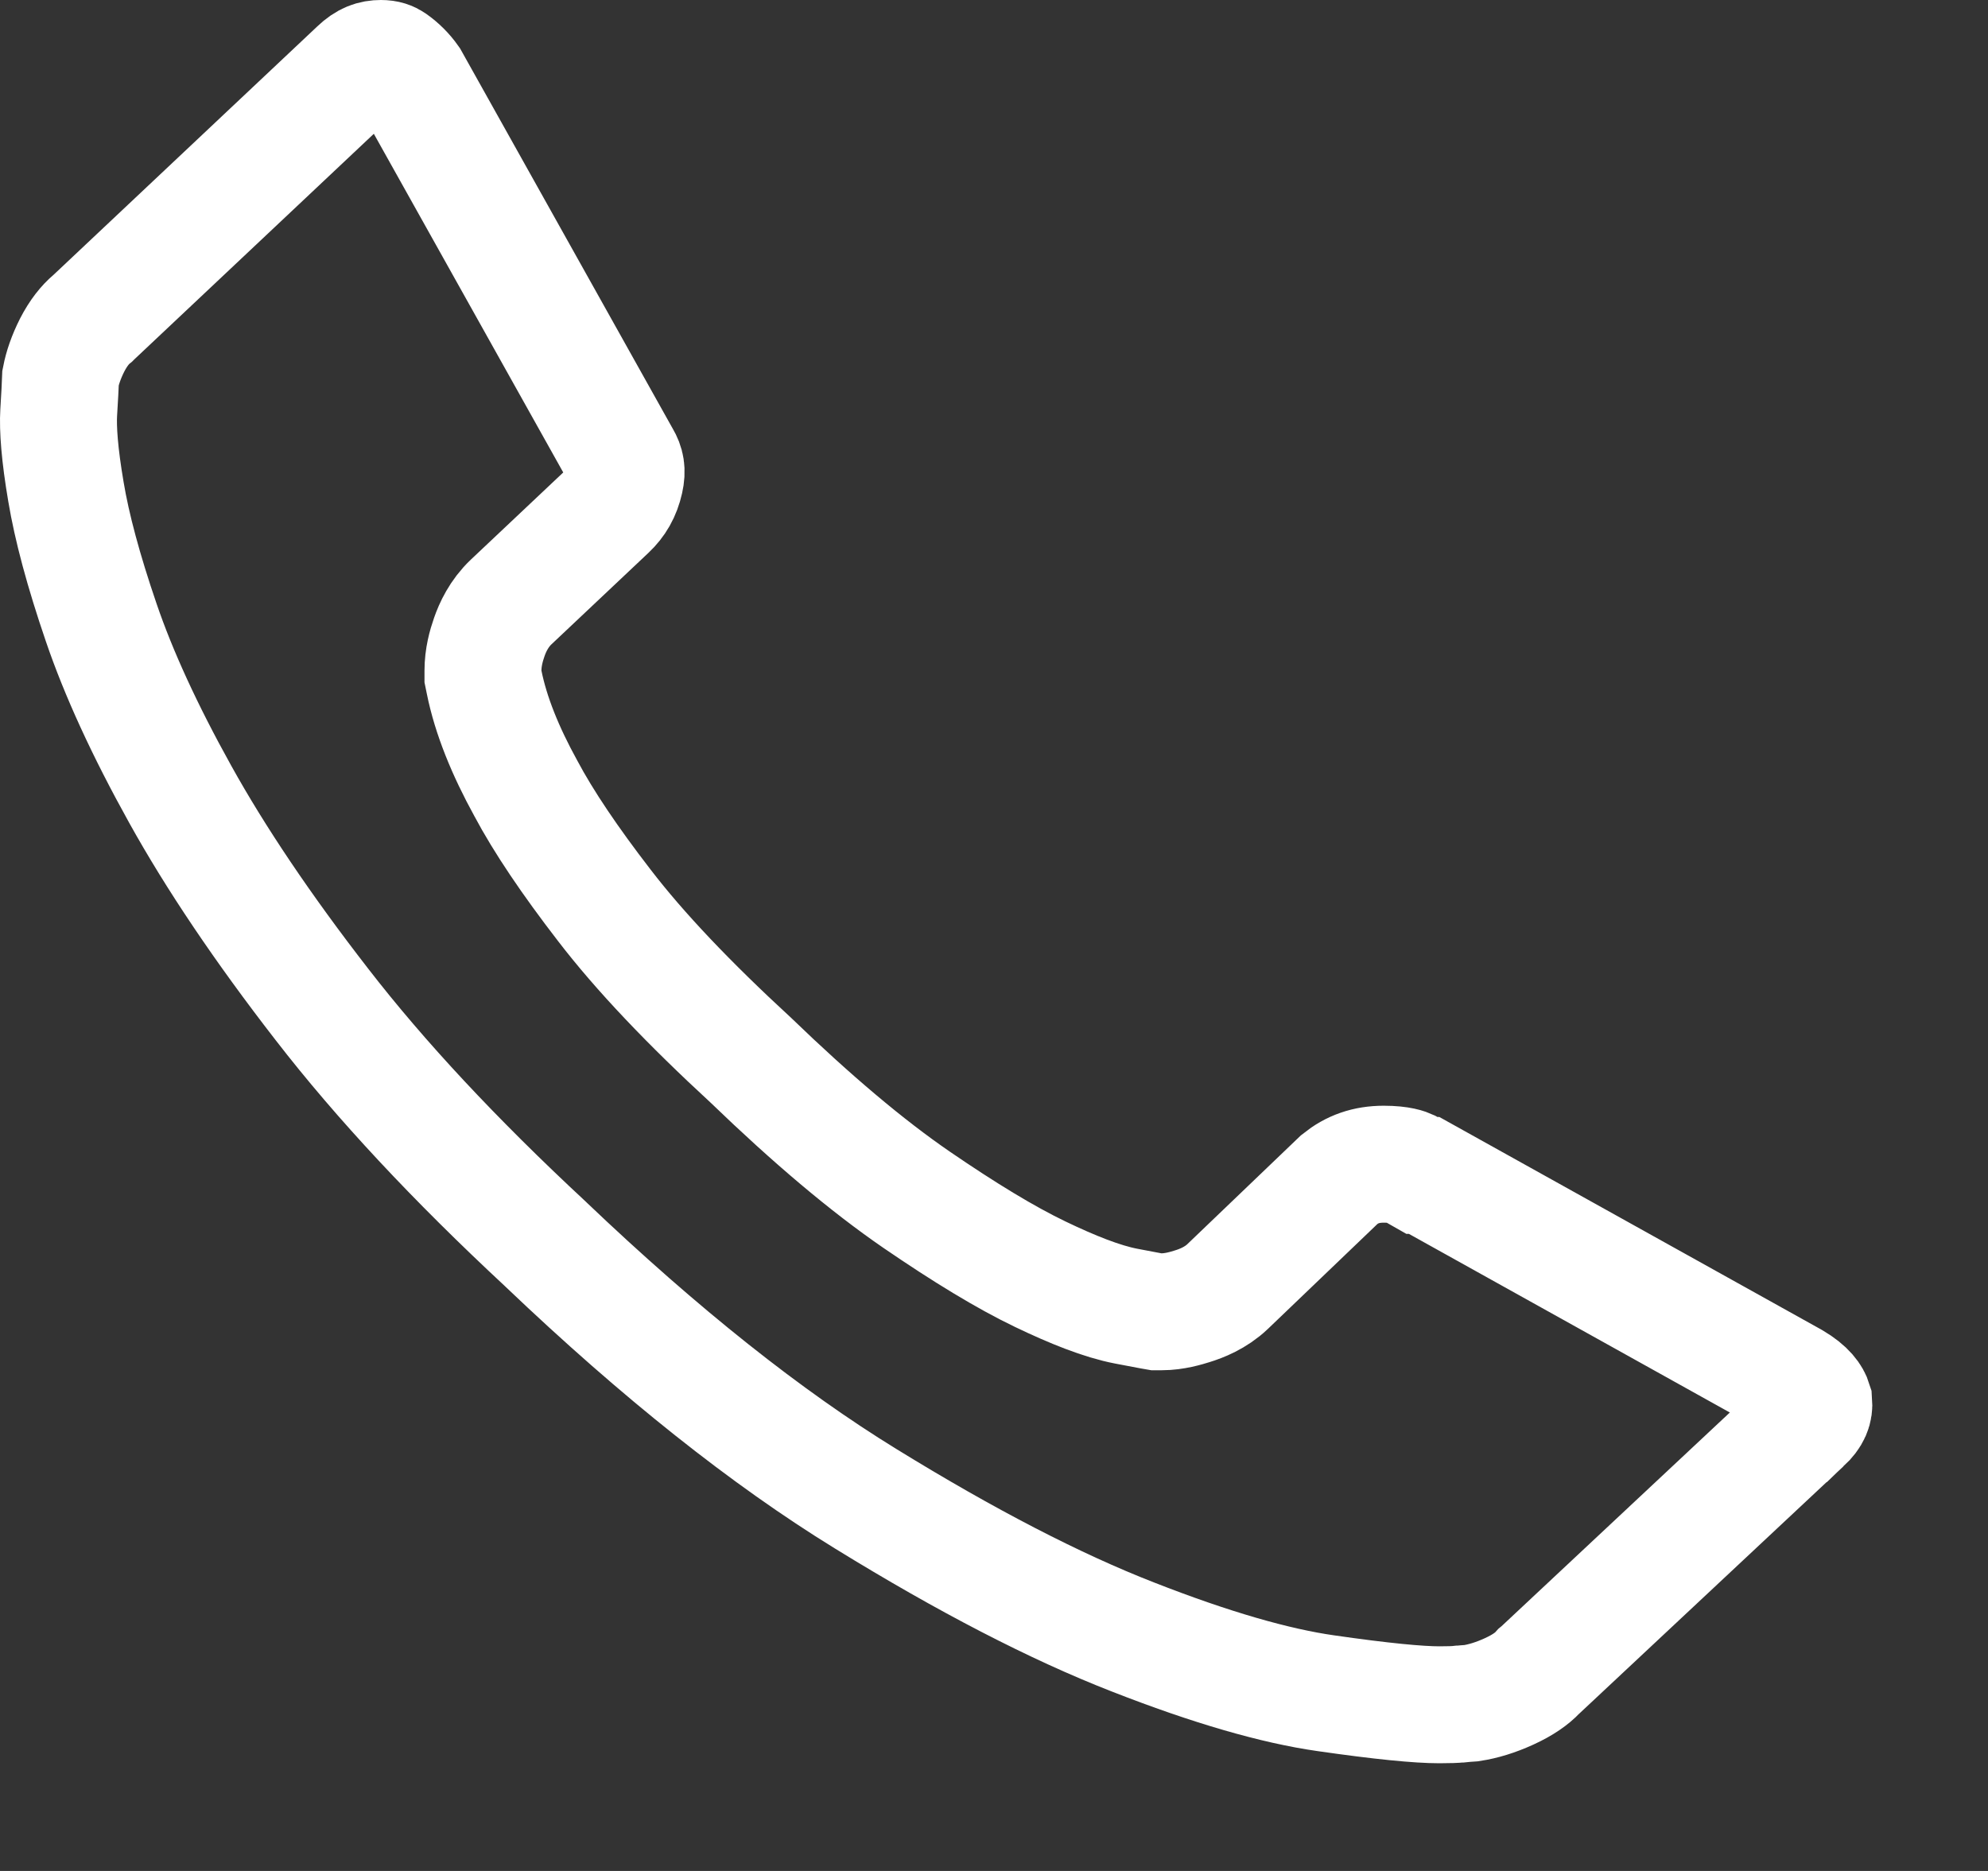 <svg width="17" height="16" viewBox="0 0 17 16" fill="none" xmlns="http://www.w3.org/2000/svg">
<rect x="0" y="0" width="17" height="16" fill="#333333" stroke="none"/>
<path d="M13.17 14.283L13.159 14.292L13.15 14.302C13.101 14.354 13.024 14.41 12.906 14.464L12.906 14.464C12.788 14.518 12.681 14.55 12.582 14.565C12.549 14.567 12.514 14.57 12.486 14.573L12.482 14.573C12.481 14.573 12.481 14.573 12.481 14.573C12.447 14.577 12.39 14.579 12.308 14.579C12.132 14.579 11.815 14.549 11.337 14.48C10.909 14.419 10.361 14.263 9.685 13.998L9.685 13.998C9.026 13.741 8.266 13.349 7.401 12.816L7.401 12.816C6.557 12.297 5.647 11.575 4.67 10.644L4.67 10.644L4.665 10.639C3.889 9.918 3.253 9.236 2.754 8.591C2.245 7.935 1.843 7.336 1.542 6.794L1.542 6.794C1.235 6.242 1.012 5.753 0.866 5.325C0.713 4.878 0.614 4.506 0.564 4.206C0.509 3.884 0.494 3.664 0.502 3.528C0.51 3.396 0.516 3.291 0.518 3.229C0.534 3.147 0.565 3.054 0.617 2.951C0.671 2.846 0.729 2.776 0.784 2.729L0.794 2.721L0.803 2.712L3.058 0.588C3.13 0.519 3.19 0.5 3.257 0.5C3.307 0.5 3.335 0.512 3.358 0.528C3.416 0.569 3.467 0.619 3.51 0.68L5.312 3.902L5.312 3.902L5.319 3.914C5.352 3.97 5.364 4.024 5.345 4.108C5.321 4.216 5.274 4.296 5.202 4.364L4.372 5.147L4.372 5.147C4.266 5.247 4.212 5.367 4.184 5.448C4.158 5.522 4.13 5.622 4.13 5.735V5.785L4.14 5.834C4.198 6.122 4.323 6.426 4.495 6.739C4.649 7.029 4.876 7.364 5.166 7.74C5.471 8.138 5.893 8.581 6.423 9.069C6.941 9.569 7.413 9.968 7.838 10.26L7.838 10.26C8.244 10.538 8.598 10.754 8.896 10.897C9.169 11.028 9.422 11.13 9.631 11.17L9.842 11.21L9.888 11.218H9.935C10.042 11.218 10.144 11.187 10.195 11.171L10.195 11.171C10.273 11.147 10.395 11.1 10.498 11.002L10.498 11.002L10.501 10.999L11.454 10.086C11.562 9.999 11.682 9.956 11.833 9.956C11.978 9.956 12.034 9.982 12.045 9.987L12.159 10.052H12.178L15.331 11.807C15.46 11.883 15.497 11.947 15.51 11.989C15.515 12.052 15.498 12.104 15.423 12.175C15.423 12.175 15.423 12.175 15.422 12.175L13.17 14.283Z" stroke="white"/>
</svg>

